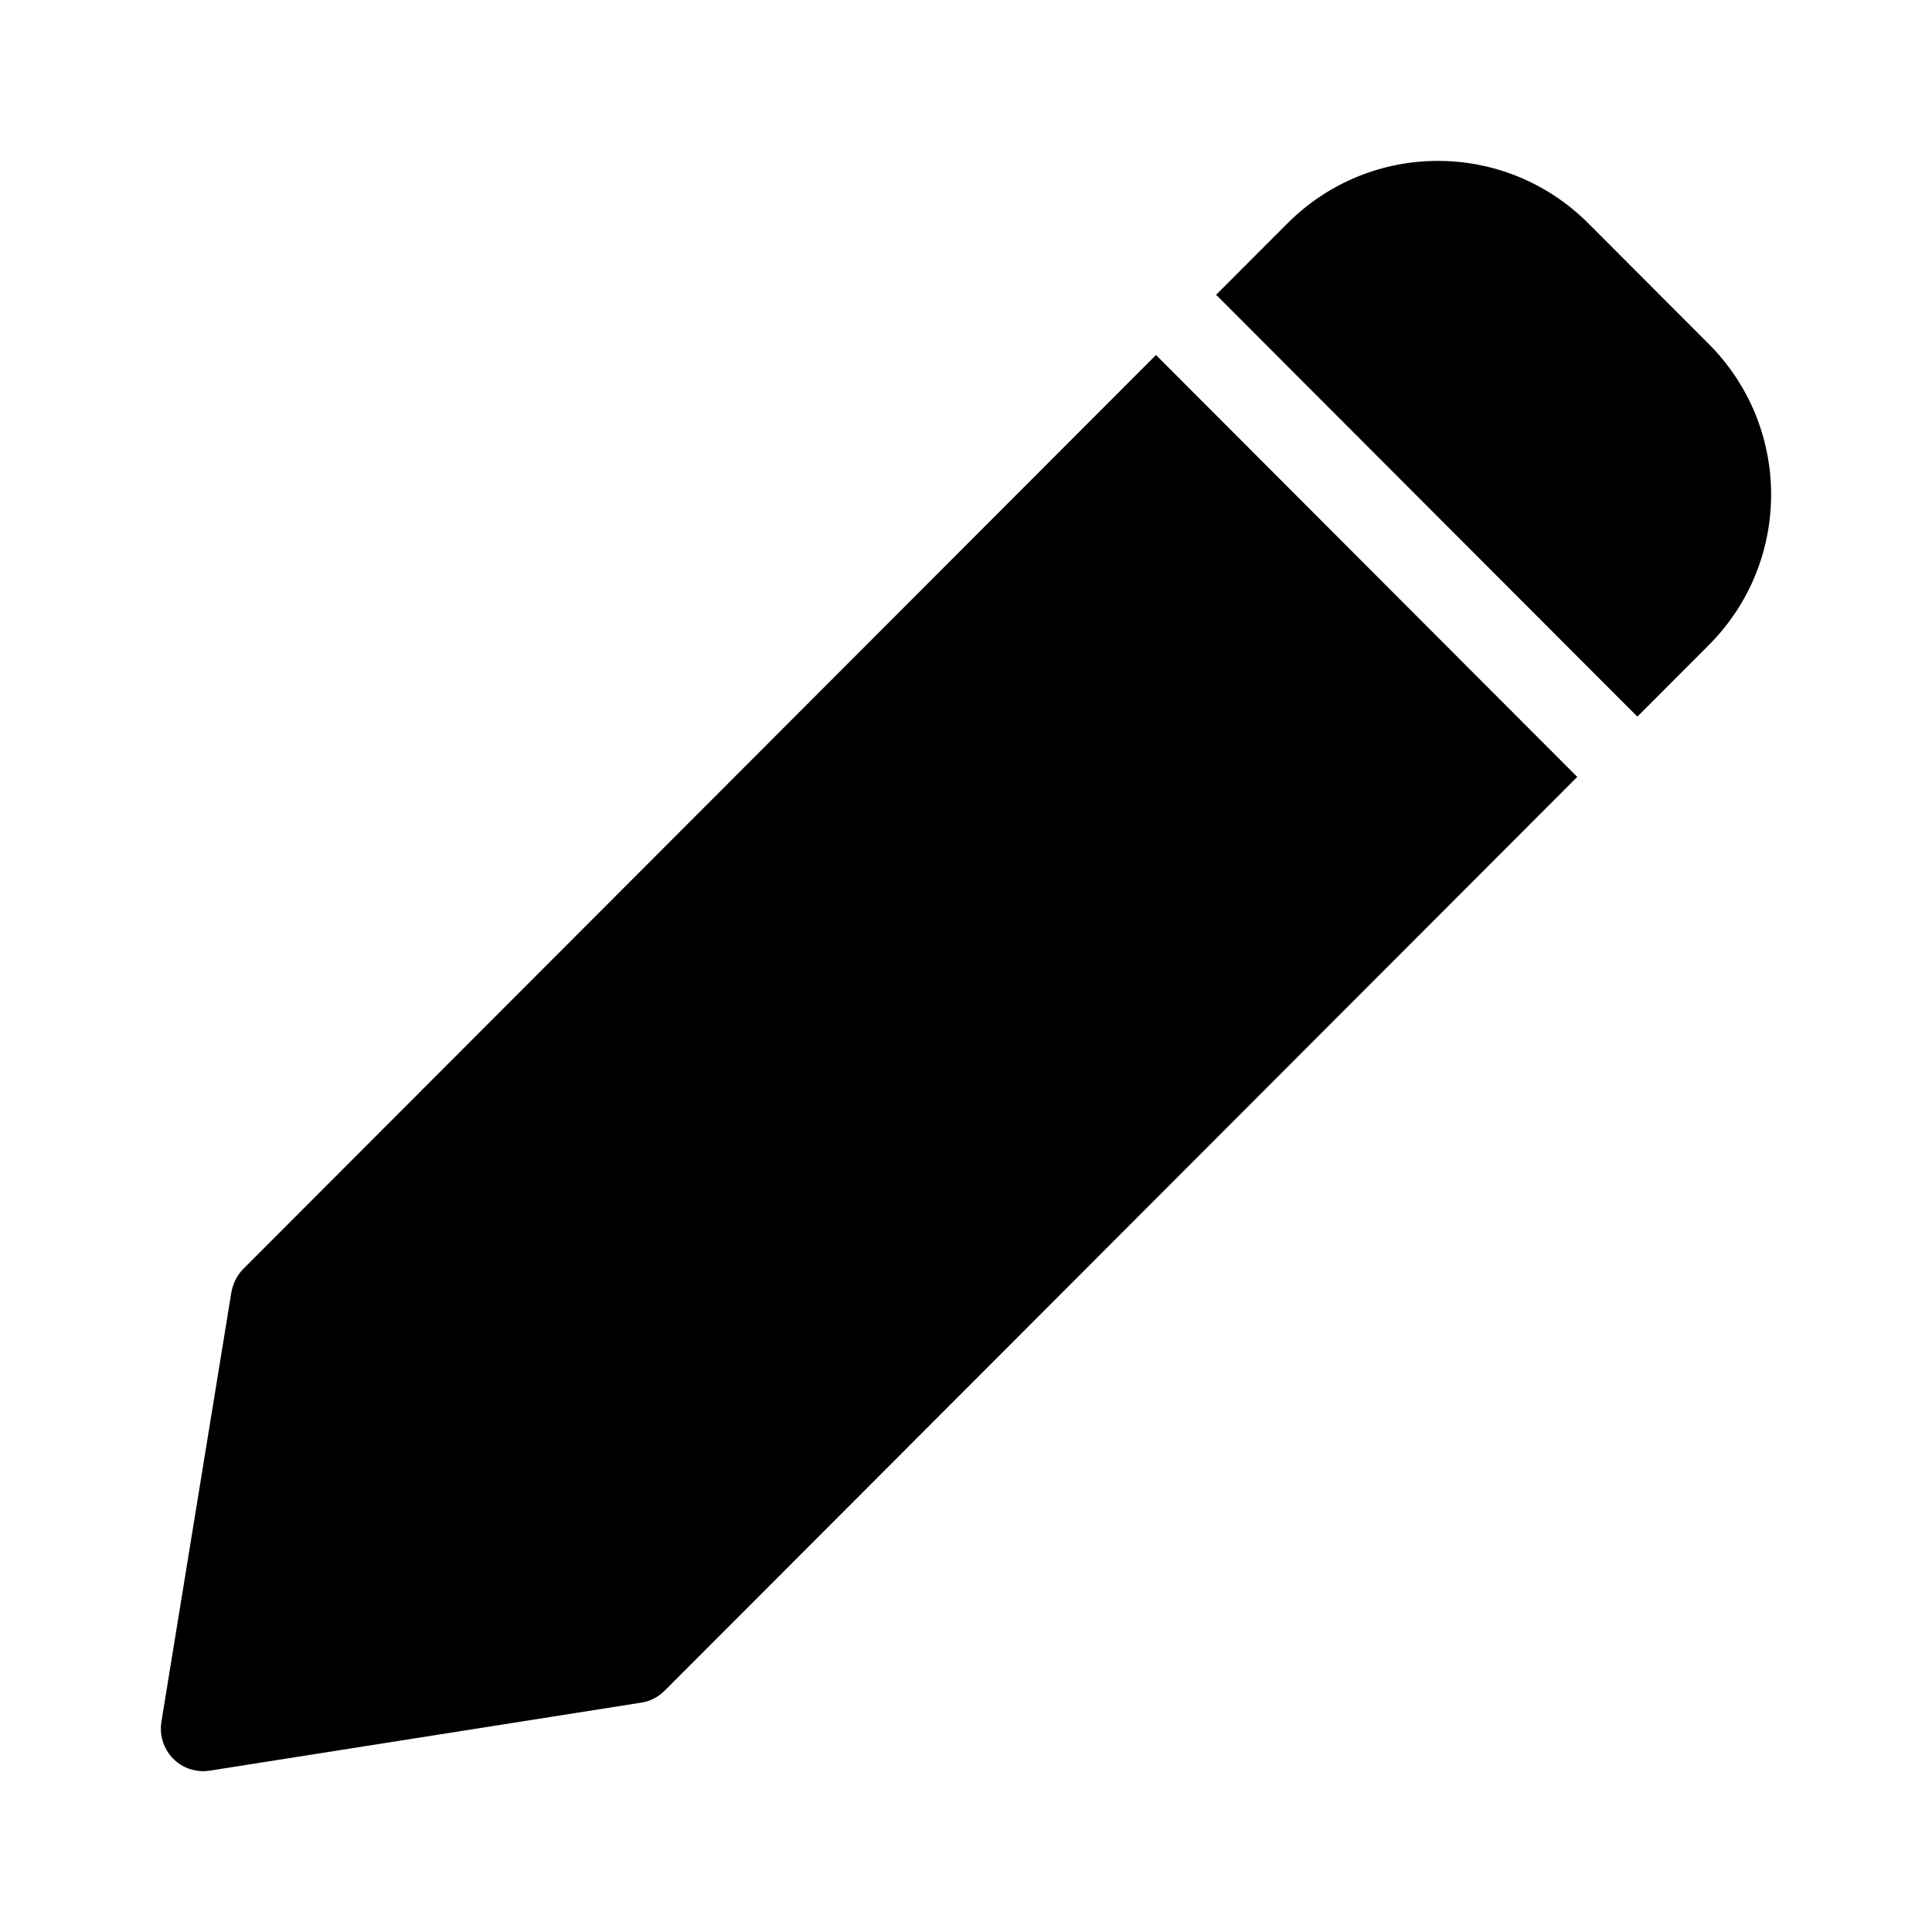 <svg width="24" height="24" viewBox="0 0 24 24" fill="none" xmlns="http://www.w3.org/2000/svg">
<g clip-path="url(#clip0_68_1120)">
<path fill-rule="evenodd" clip-rule="evenodd" d="M14.36 4.41L3.023 15.762C2.944 15.841 2.896 15.942 2.875 16.048L2.005 21.389C1.958 21.676 2.154 21.952 2.44 21.995C2.493 22.005 2.551 22.005 2.61 21.995L7.965 21.151C8.076 21.135 8.177 21.081 8.257 21.002L19.593 9.651L14.36 4.41ZM15.107 3.662L20.34 8.902L21.226 8.015C22.26 6.98 22.26 5.308 21.226 4.272L19.731 2.775C18.697 1.74 17.026 1.74 15.993 2.775L15.107 3.662Z" fill="black"/>
</g>
<defs>
<clipPath id="clip0_68_1120">
<rect width="20" height="20" fill="white" transform="translate(2 2)"/>
</clipPath>
</defs>
</svg>
